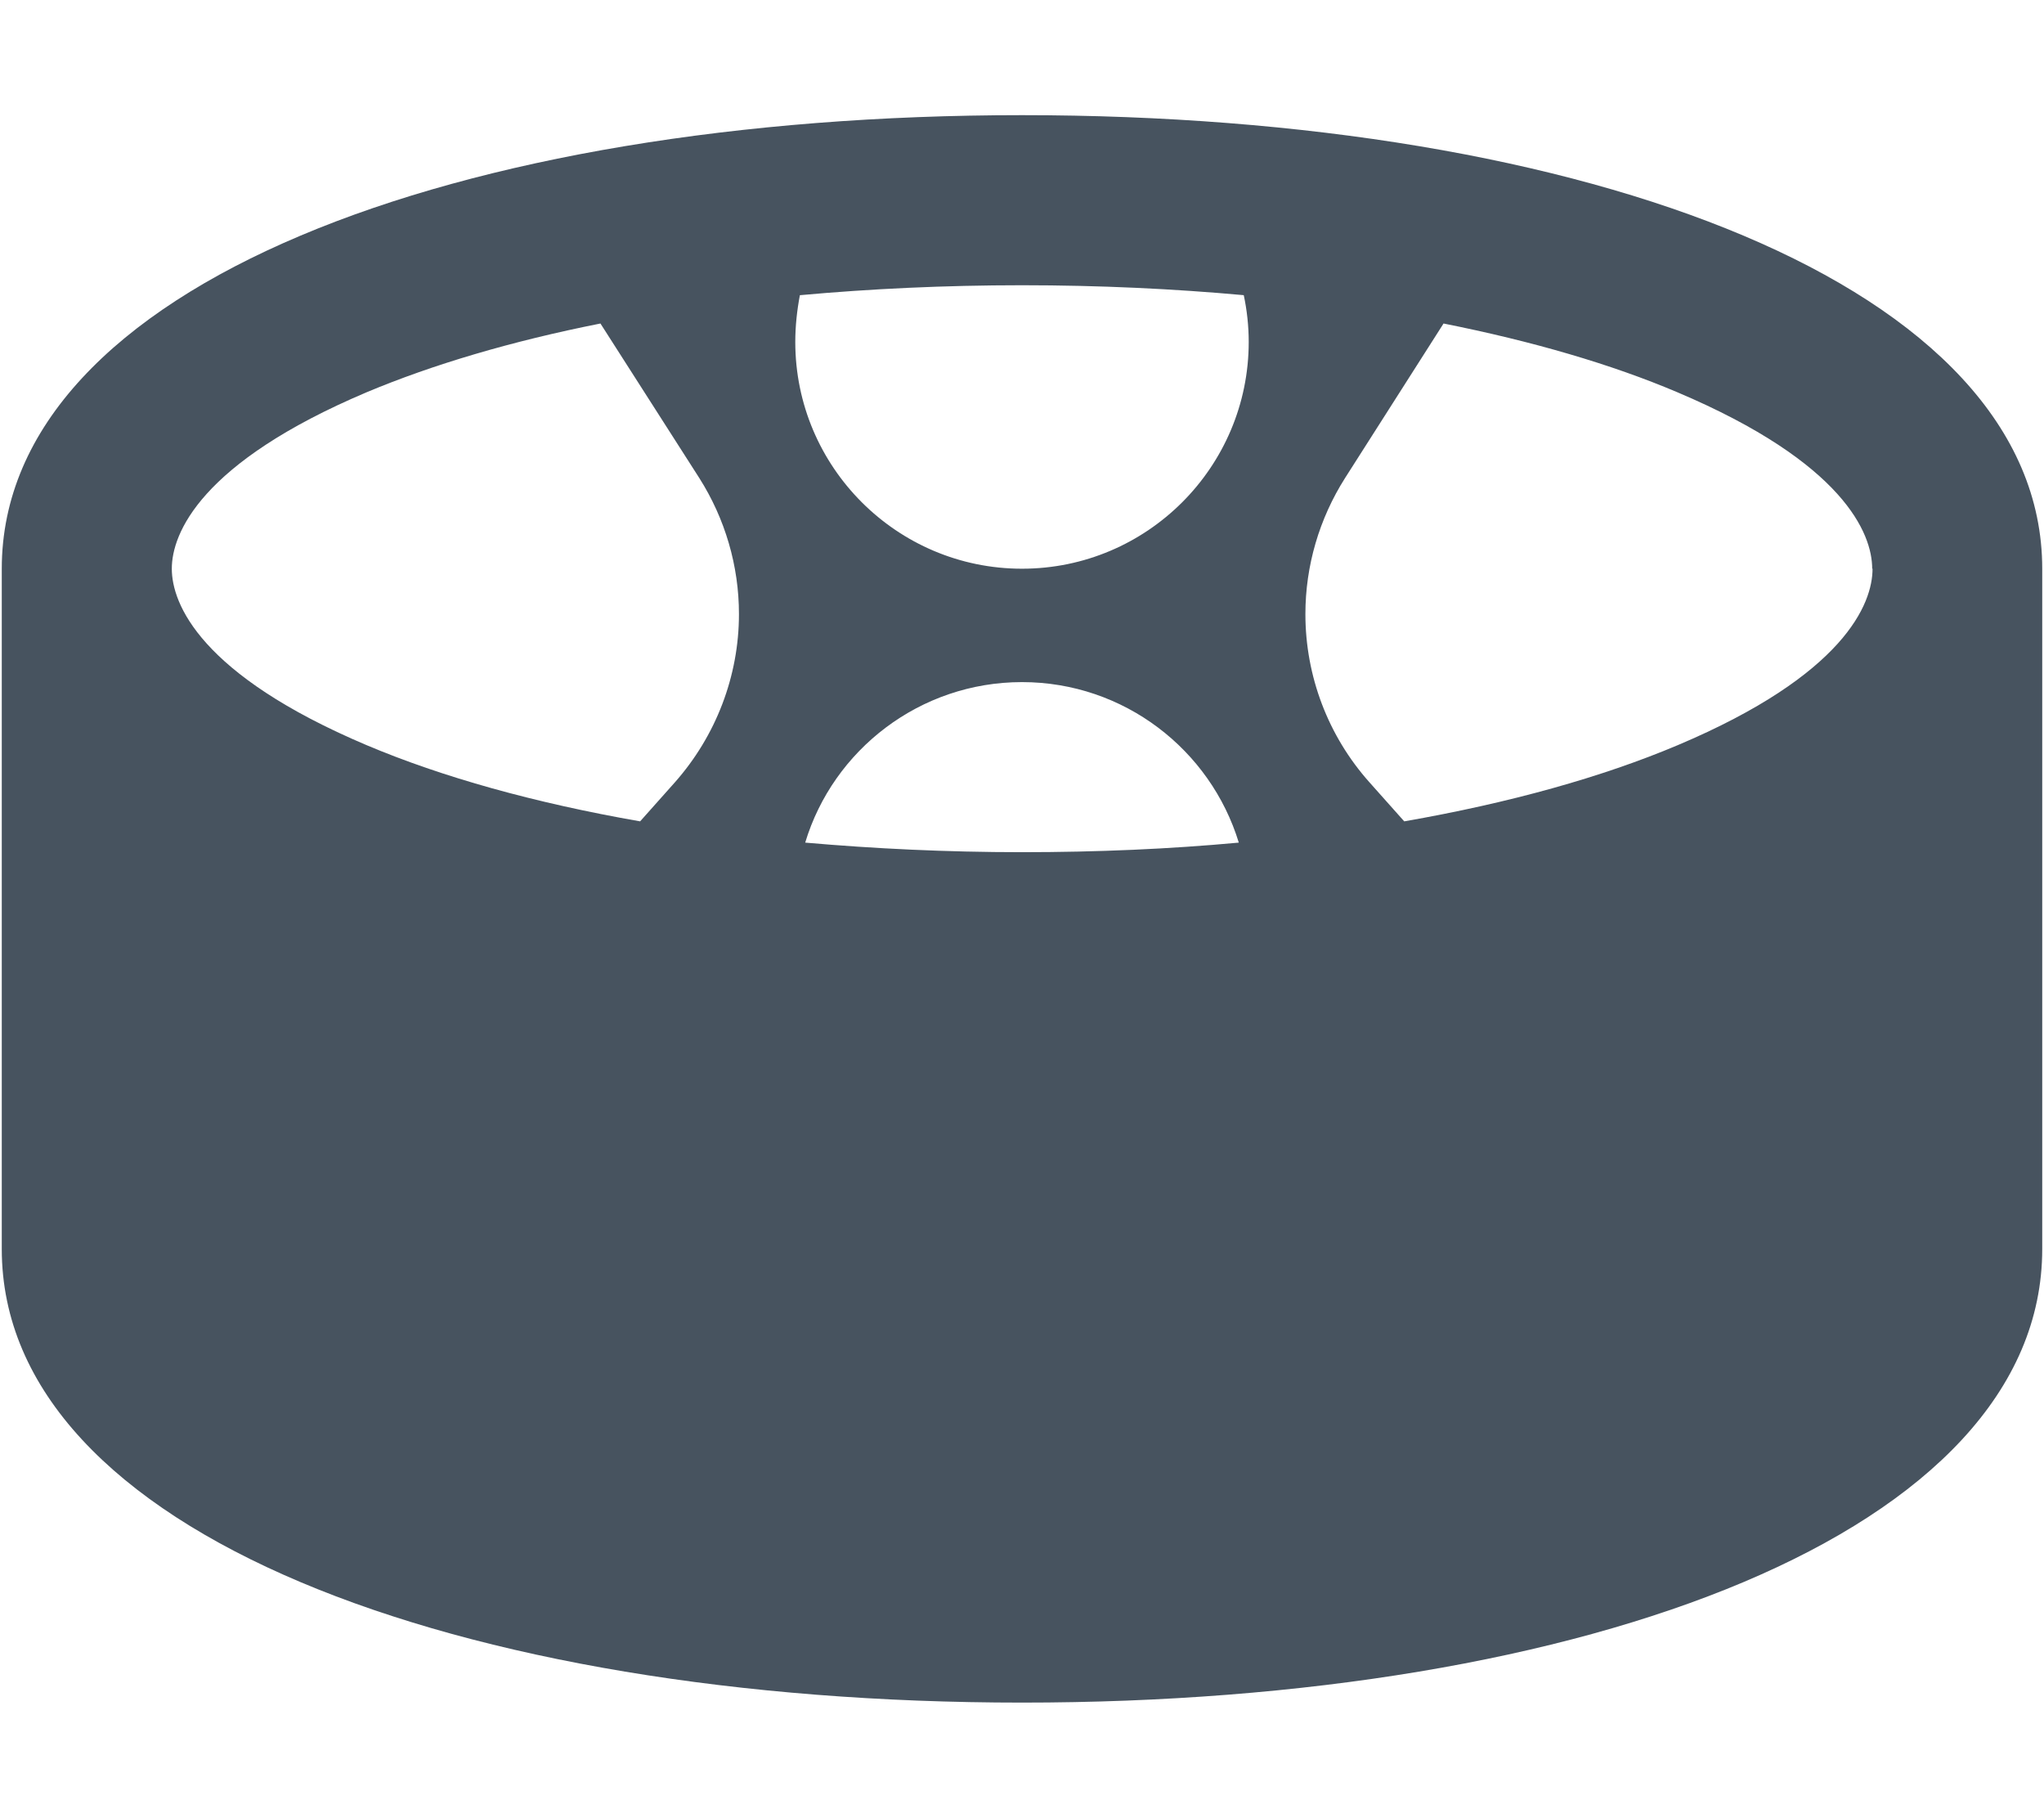 <svg width="577" height="513" viewBox="0 0 577 513" fill="none" xmlns="http://www.w3.org/2000/svg">
<g clip-path="url(#clip0_104_1166)">
<path d="M288.5 32.5C447.6 32.5 576.5 80.5 576.5 160.5V352.5C576.5 432.5 447.6 480.5 288.5 480.5C129.4 480.5 0.5 432.5 0.5 352.5V160.5C0.5 80.5 129.4 32.5 288.5 32.5ZM528.5 160.5C528.5 150.6 520.5 130.6 473.5 110.7C454.9 102.8 432.6 96.3 407.5 91.3L379.7 134.9C372.4 146.4 368.5 159.7 368.5 173.3C368.5 190.8 374.9 207.7 386.6 220.8L396.4 231.8C426.2 226.6 452.3 219.3 473.6 210.3C520.7 190.4 528.6 170.4 528.6 160.5H528.5ZM349.7 237.8C341.7 211.6 317.3 192.5 288.5 192.5C259.7 192.5 235.2 211.6 227.3 237.8C246.7 239.5 267.2 240.5 288.5 240.5C309.8 240.5 330.3 239.6 349.7 237.8ZM169.5 91.3C144.3 96.3 122.1 102.9 103.5 110.7C56.5 130.6 48.5 150.6 48.5 160.5C48.5 170.4 56.5 190.4 103.5 210.3C124.8 219.3 150.9 226.6 180.7 231.8L190.5 220.8C202.1 207.7 208.6 190.8 208.6 173.3C208.6 159.7 204.7 146.4 197.4 134.9L169.5 91.3ZM225.8 83.3C225 87.5 224.5 92 224.5 96.5C224.5 131.8 253.2 160.5 288.5 160.5C323.8 160.5 352.5 131.8 352.5 96.5C352.5 92 352 87.5 351.1 83.3C331.3 81.5 310.3 80.5 288.5 80.5C266.7 80.5 245.7 81.5 225.9 83.3H225.8Z" fill="#47535F"/>
</g>
<defs>
<clipPath id="clip0_104_1166">
<rect width="576" height="512" fill="white" transform="translate(0.5 0.5)"/>
</clipPath>
</defs>
</svg>
